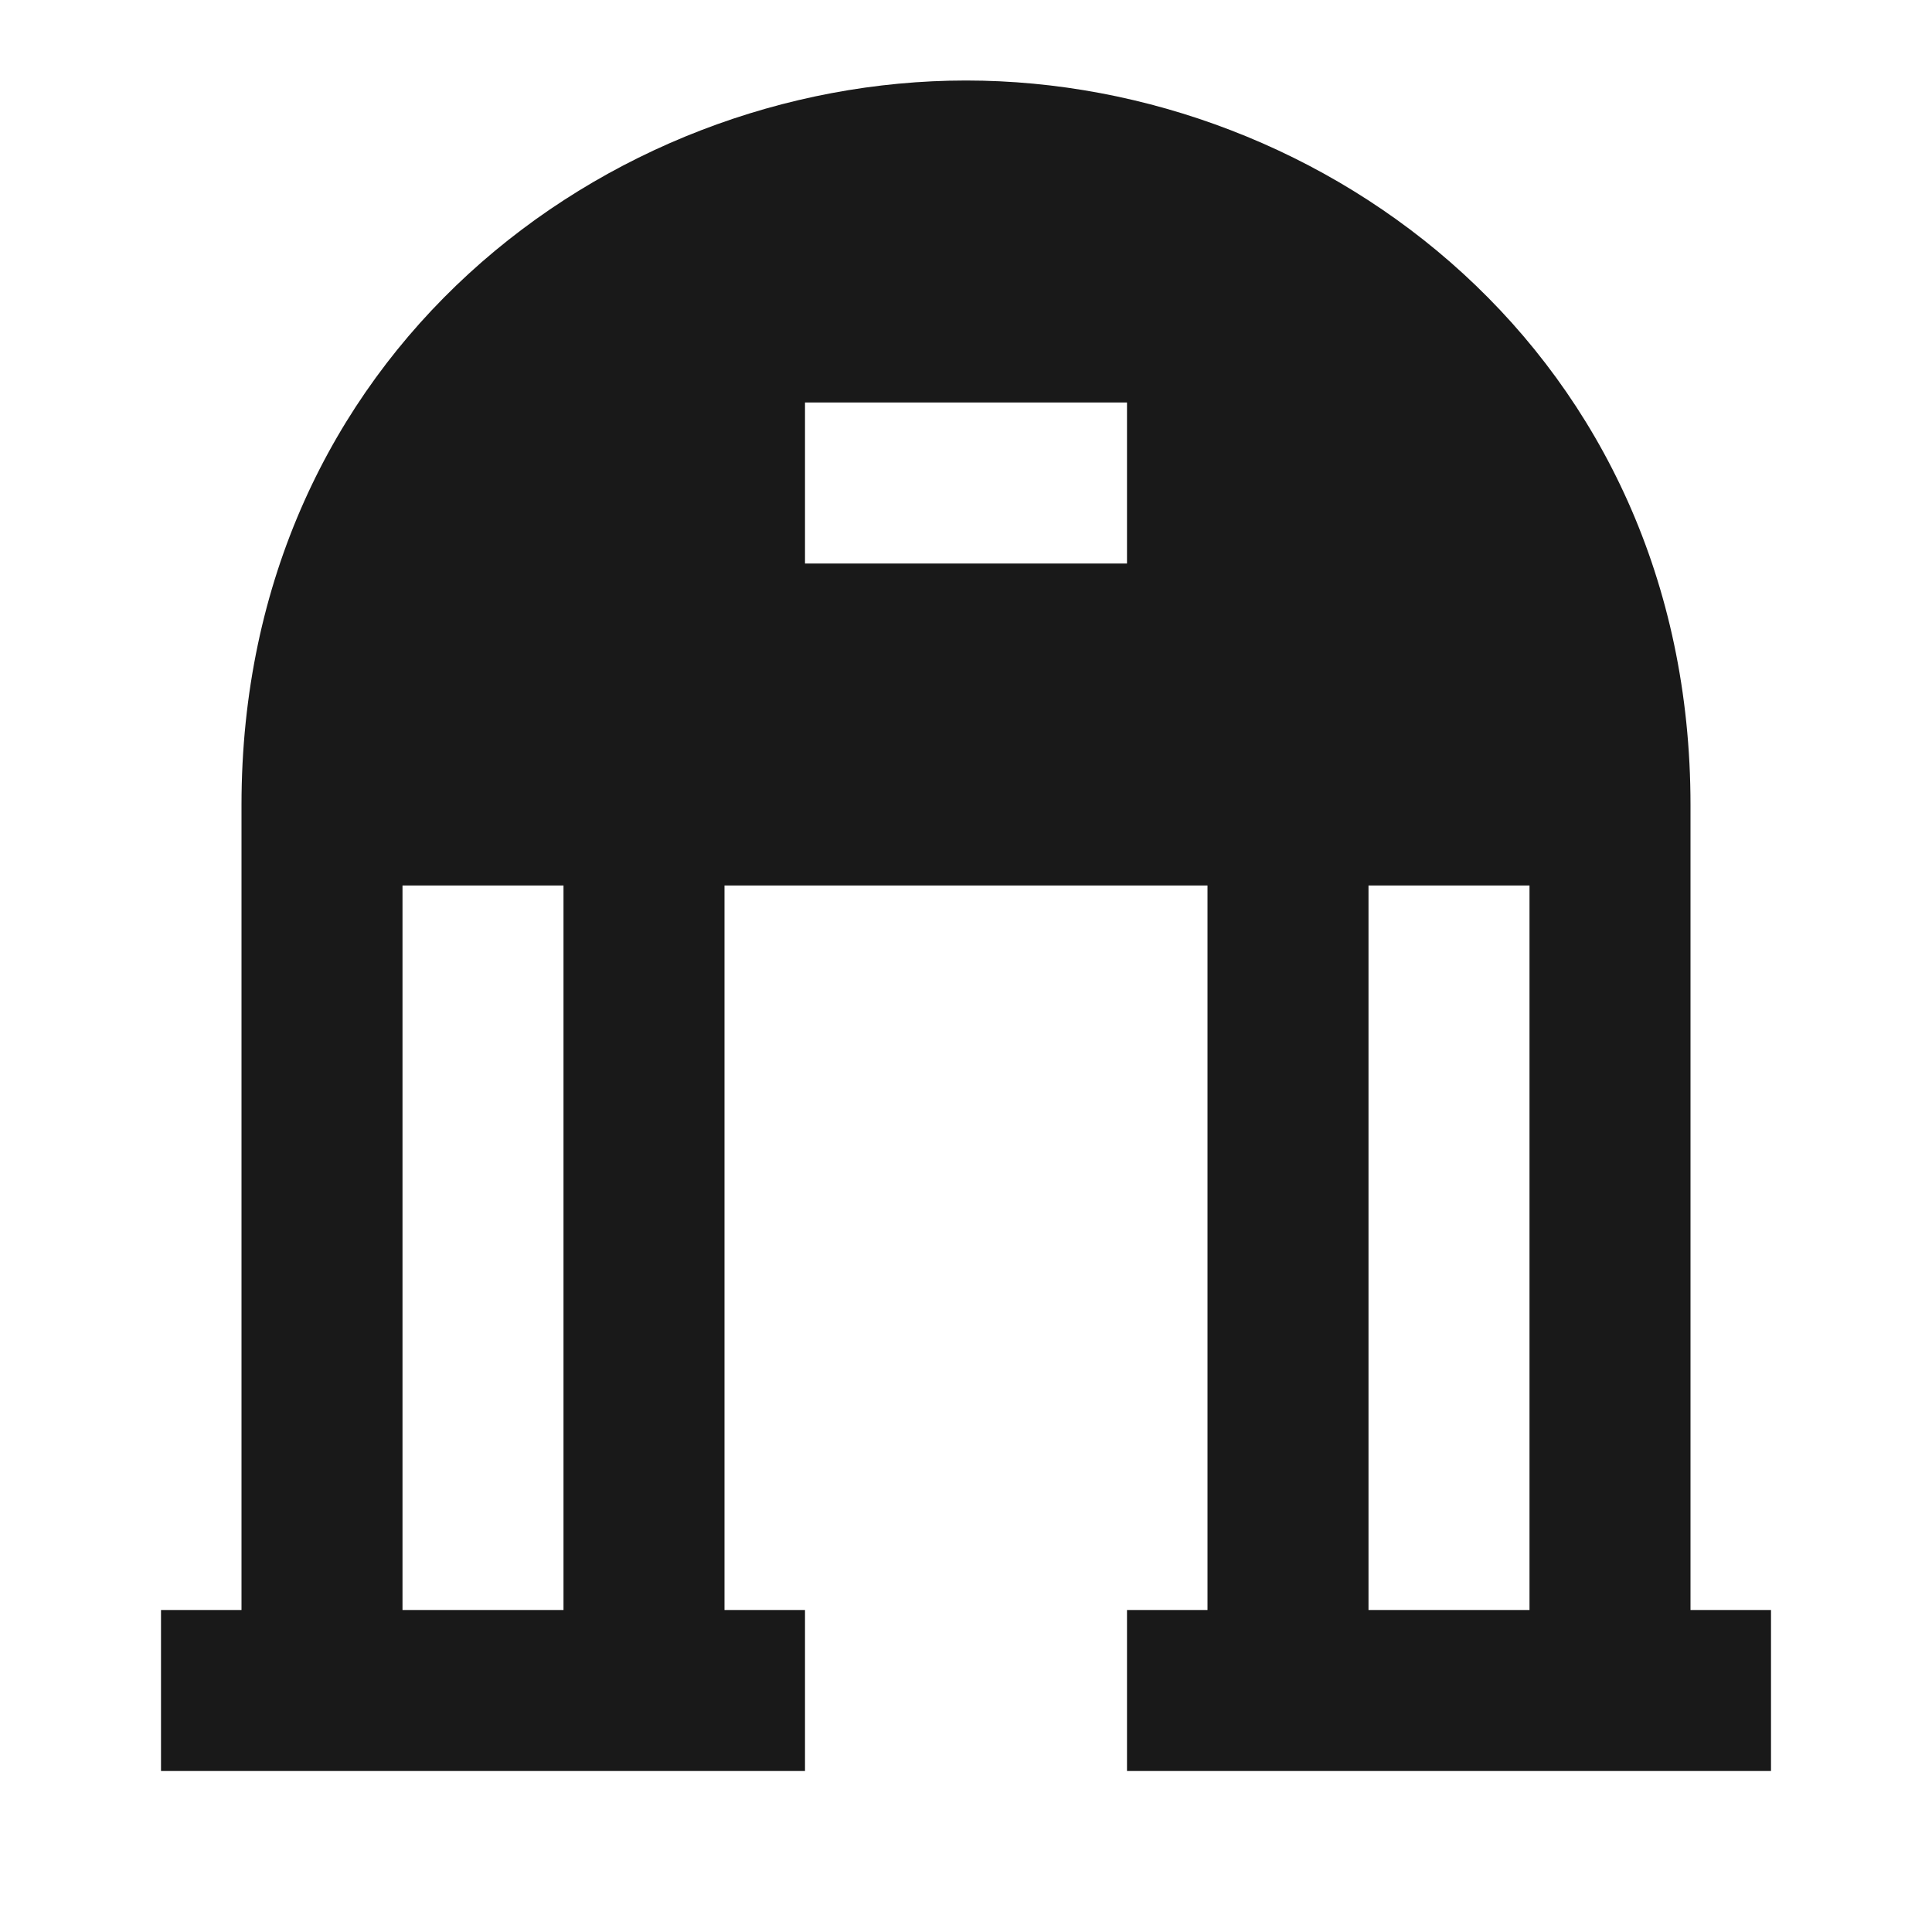 <svg width="24" height="24" viewBox="0 0 24 24" fill="none" xmlns="http://www.w3.org/2000/svg">
<path d="M22 20H21V10C21 4.399 16.471 1 12 1C7.529 1 3 4.399 3 10V20H2V22H10V20H9V11H15V20H14V22H22V20ZM17 11H19V20H17V11ZM5 11H7V20H5V11ZM14 7H10V5H14V7Z" fill="black" fill-opacity="0.9" style="fill:black;fill-opacity:0.9;"/>
</svg>
